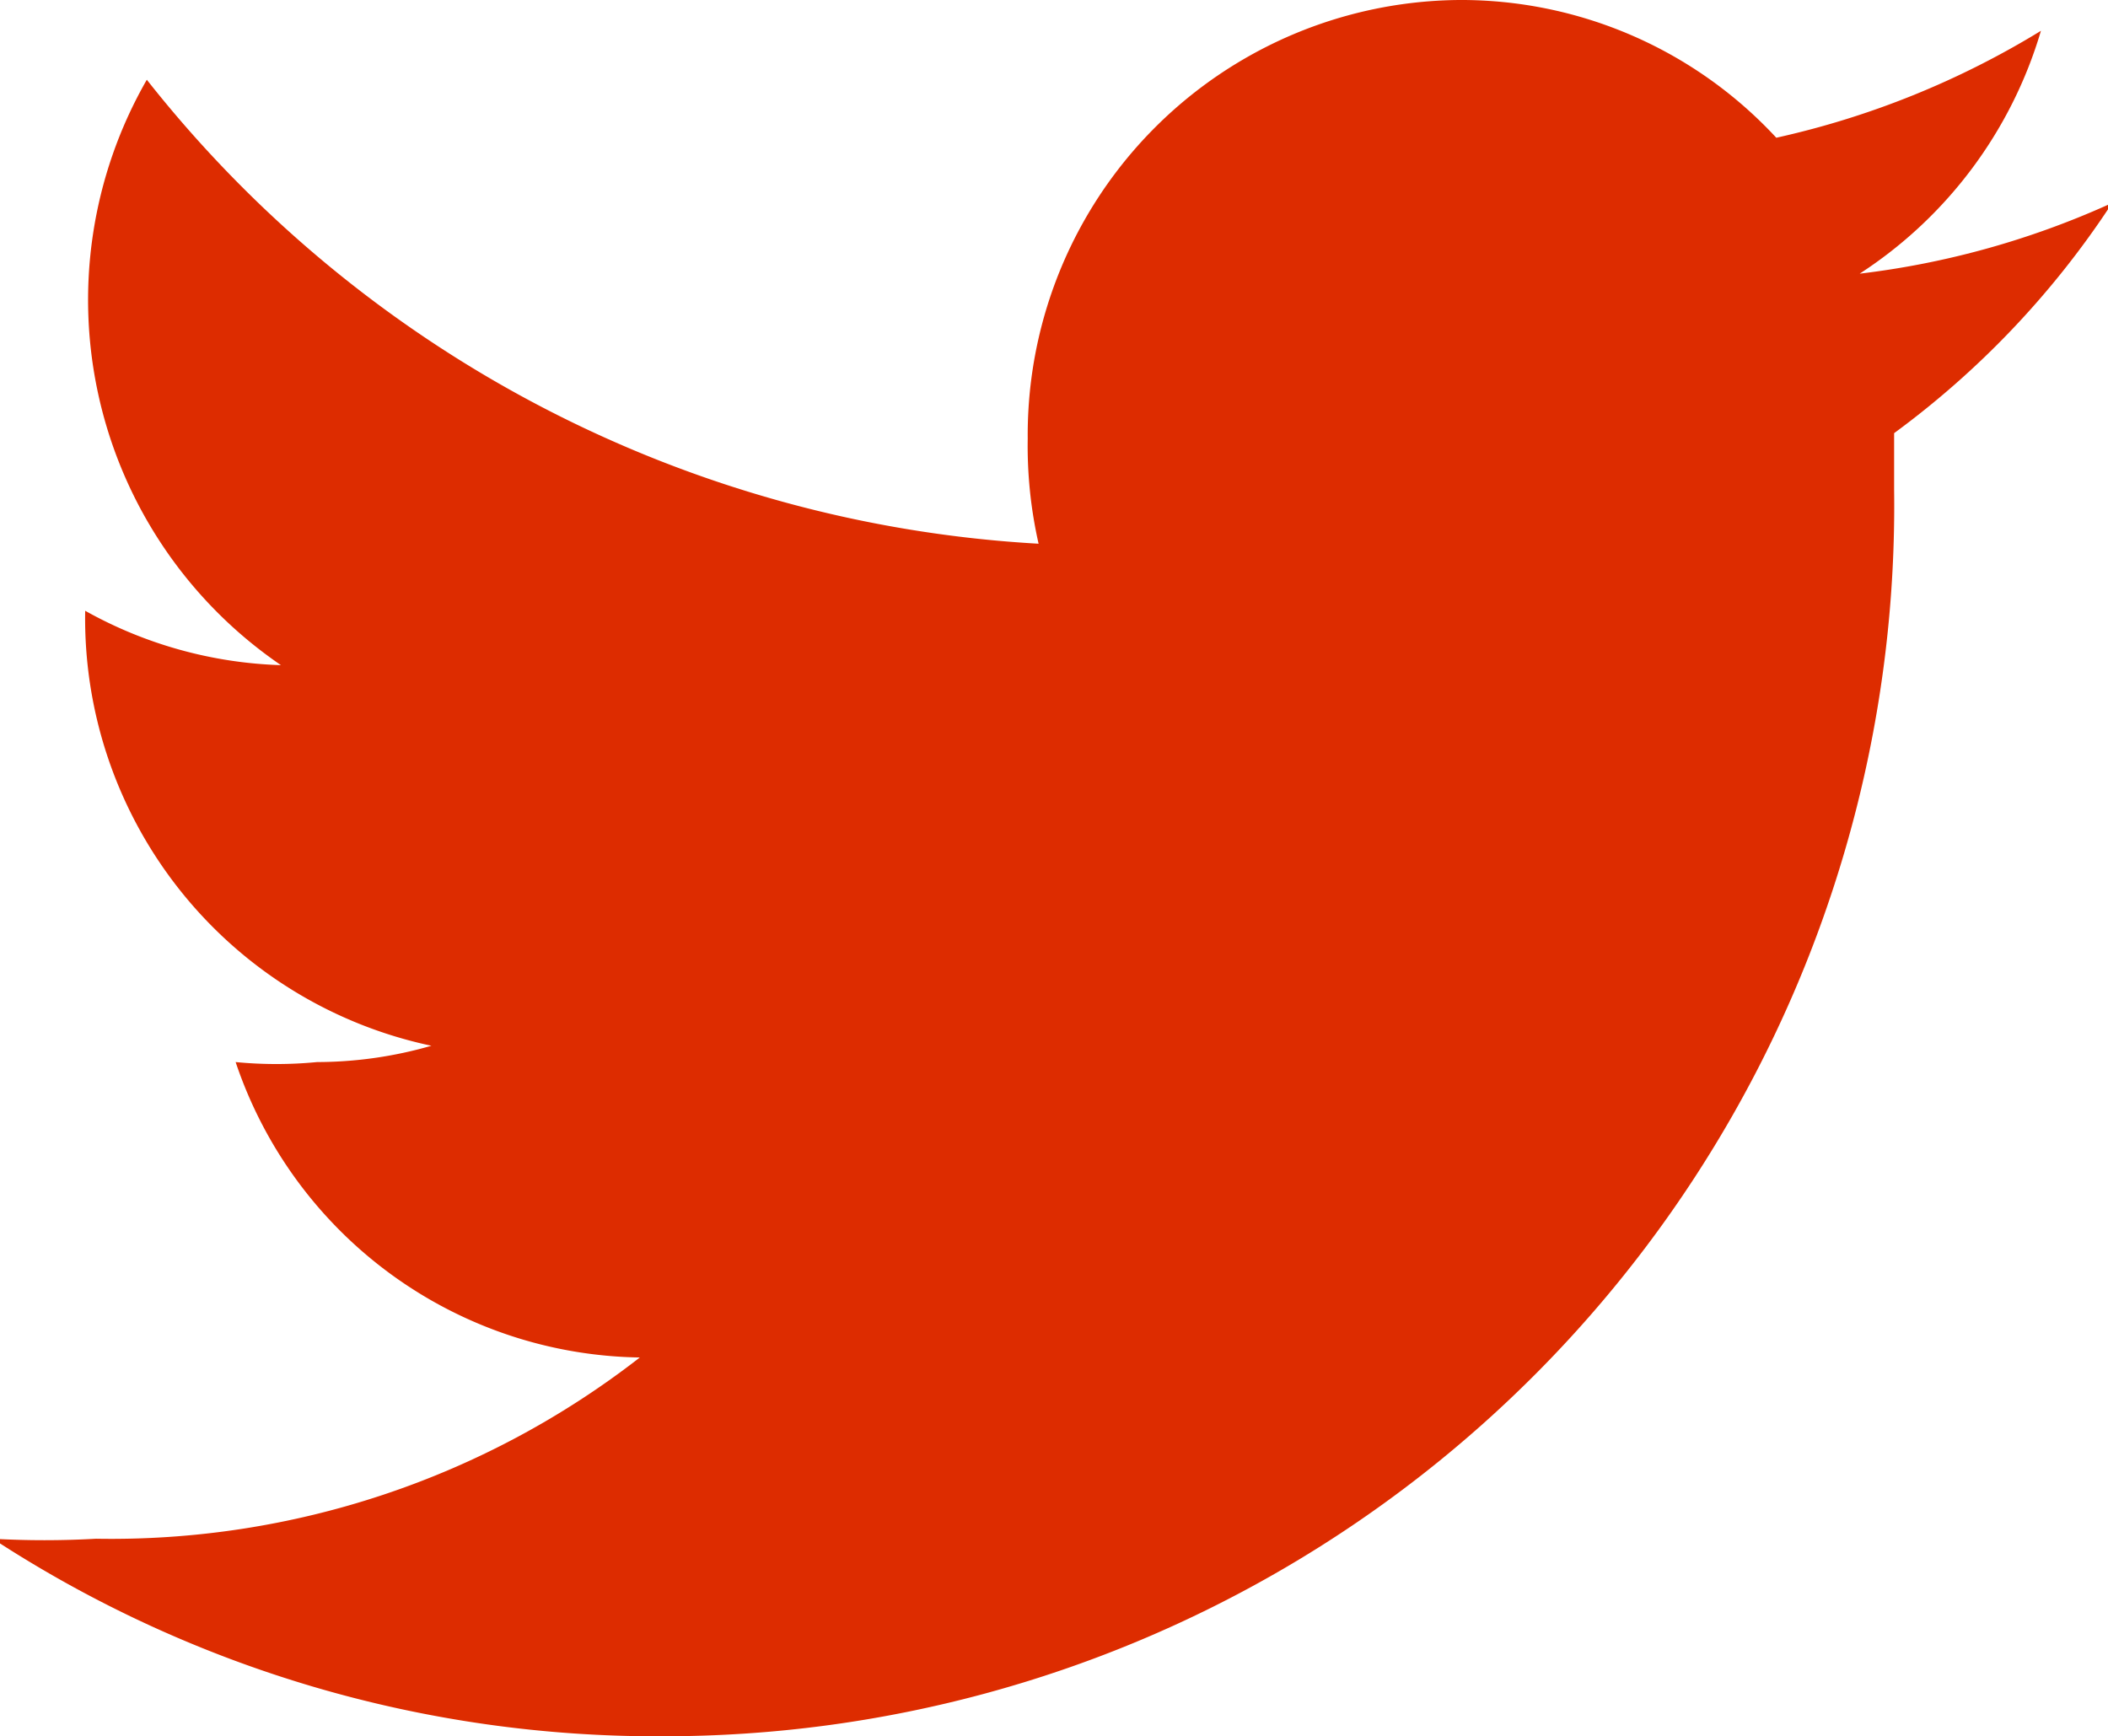 <svg xmlns="http://www.w3.org/2000/svg" viewBox="0 0 11.63 9.58">
	<path id="red"
				d="M11.63,1.13a4.7,4.7,0,0,1-1.37.38,2.41,2.41,0,0,0,1-1.34A4.77,4.77,0,0,1,9.8.76,2.37,2.37,0,0,0,8.05,0,2.4,2.4,0,0,0,5.67,2.42,2.44,2.44,0,0,0,5.73,3,6.75,6.75,0,0,1,.81.44a2.44,2.44,0,0,0,.74,3.23,2.36,2.36,0,0,1-1.08-.3v0A2.41,2.41,0,0,0,2.38,5.77a2.28,2.28,0,0,1-.63.09,2.33,2.33,0,0,1-.45,0A2.39,2.39,0,0,0,3.53,7.49a4.75,4.75,0,0,1-3,1,5,5,0,0,1-.57,0A6.7,6.7,0,0,0,3.66,9.58,6.79,6.79,0,0,0,10.45,2.7c0-.1,0-.21,0-.31a4.9,4.9,0,0,0,1.19-1.25"
				fill="#dd2c00"/>
</svg>
